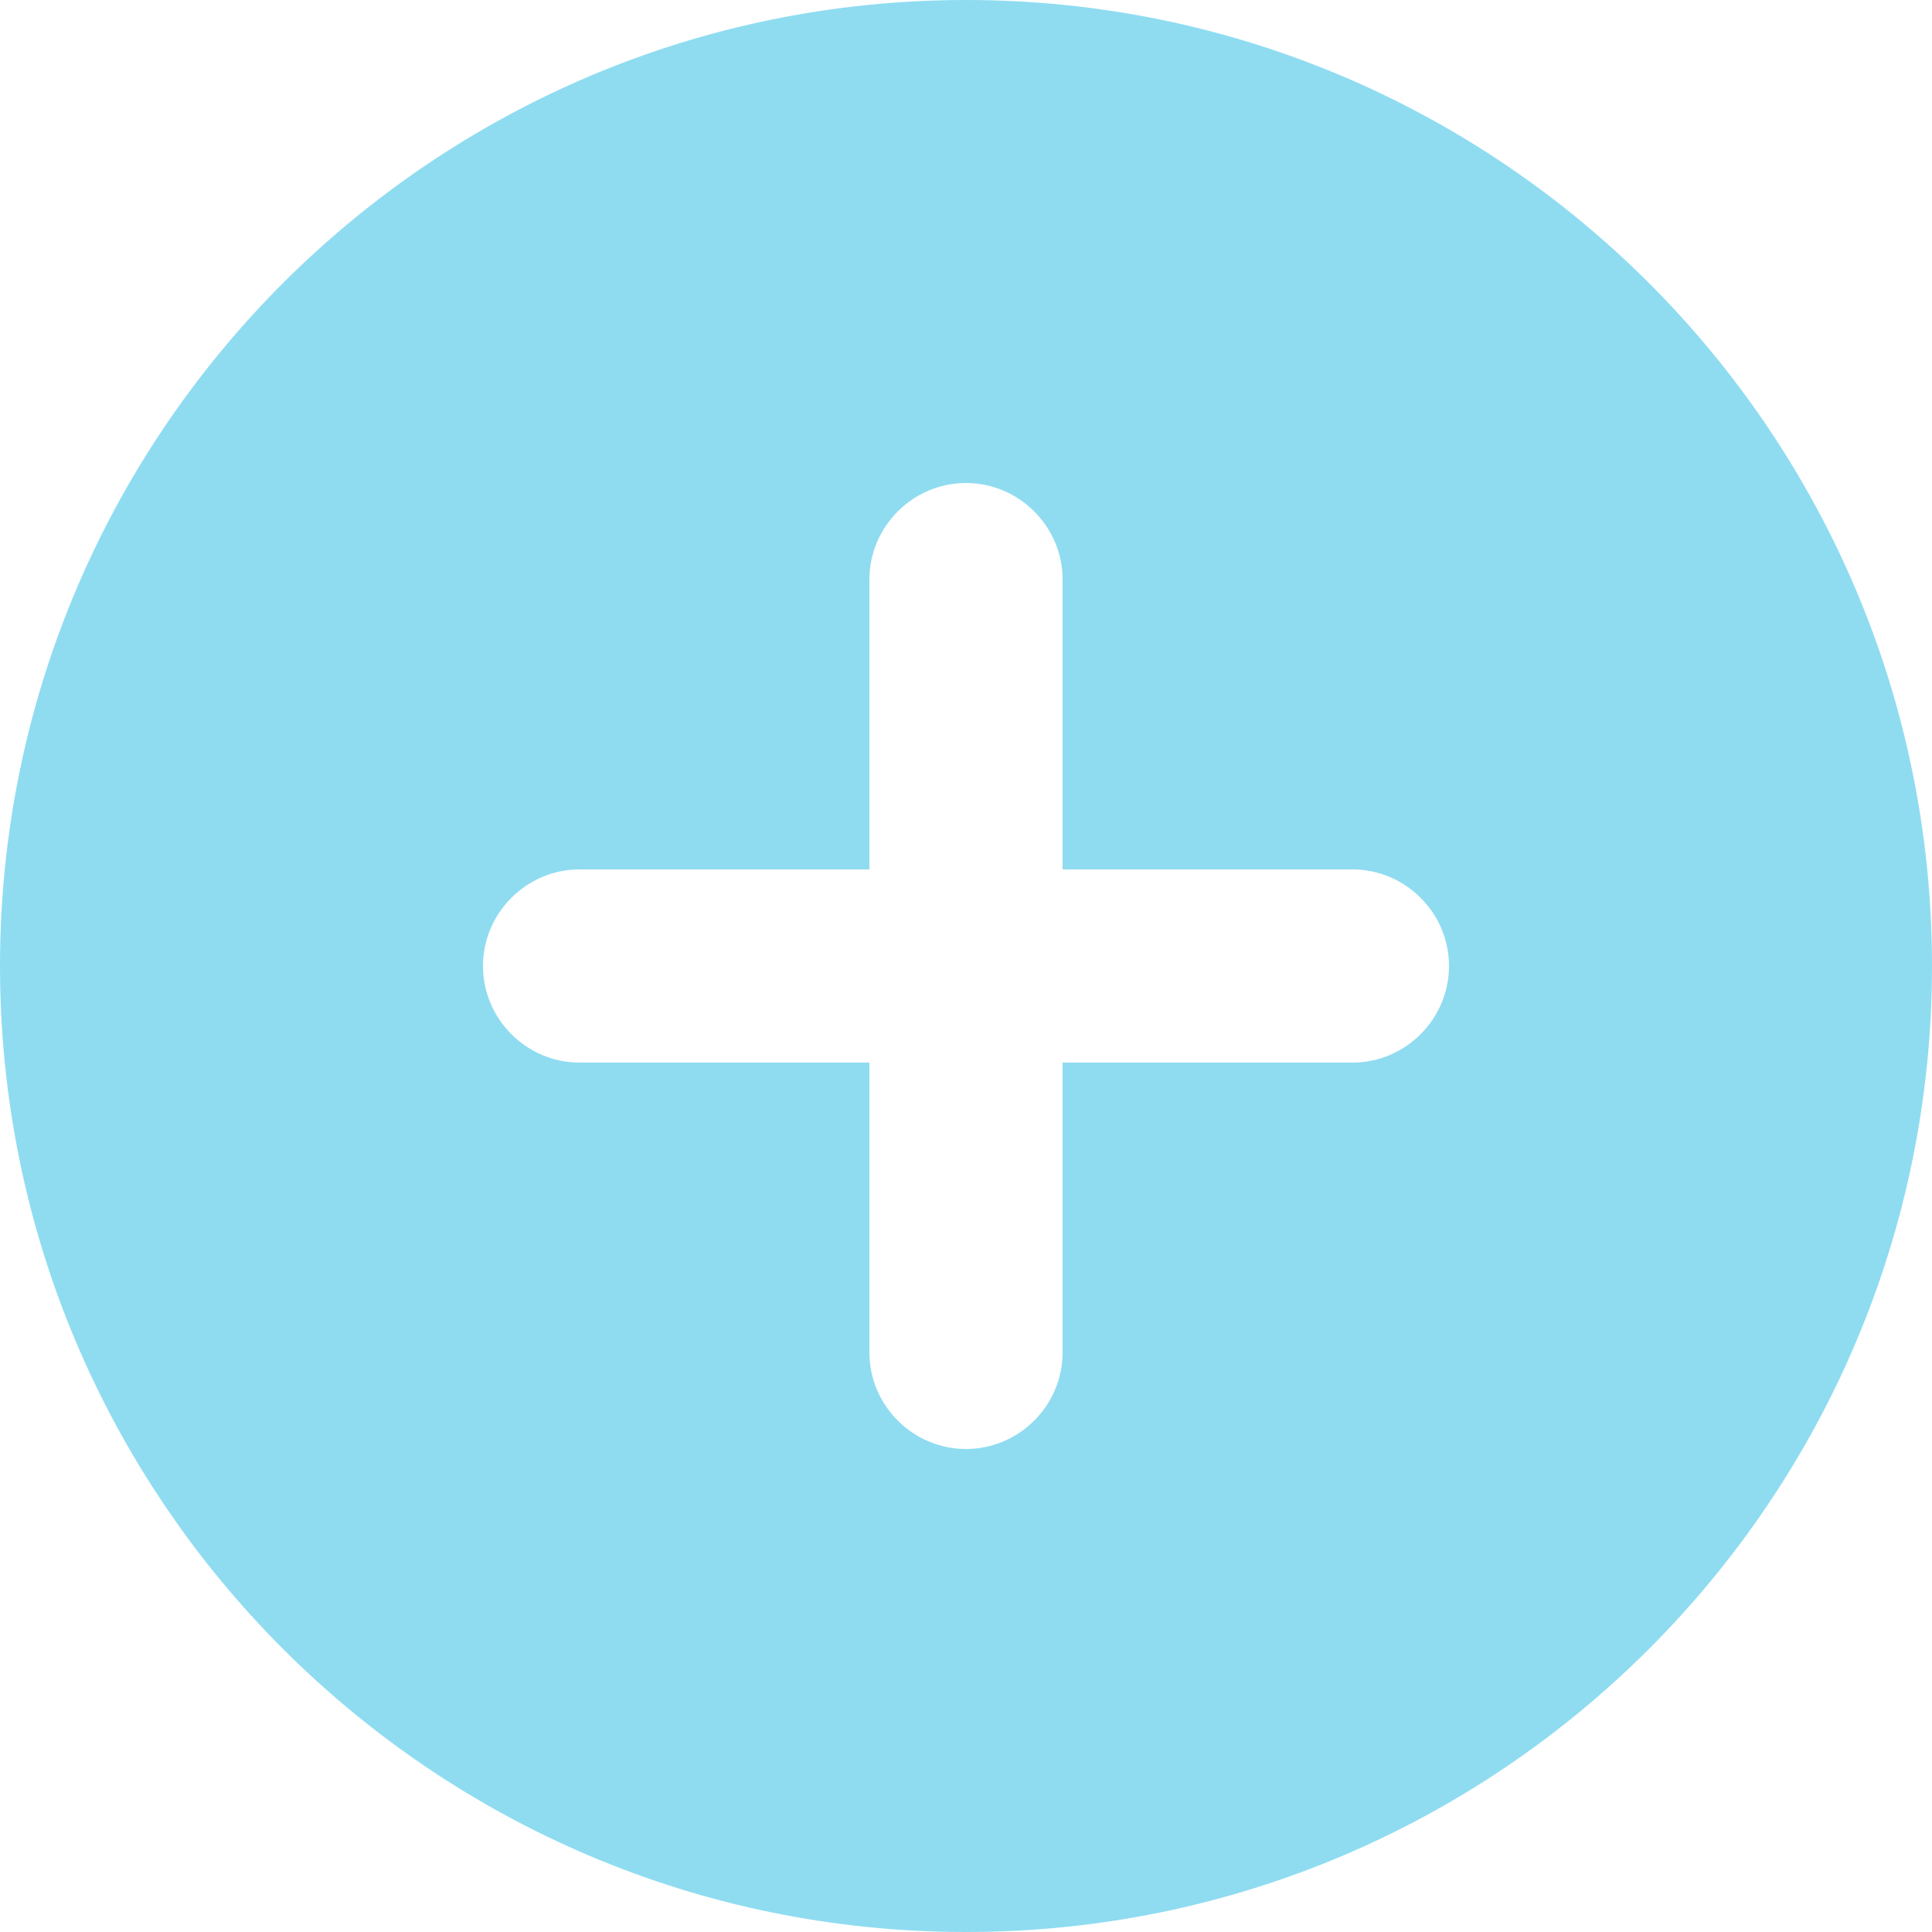 <svg width="15" height="15" viewBox="0 0 15 15" fill="none" xmlns="http://www.w3.org/2000/svg">
<path fill-rule="evenodd" clip-rule="evenodd" d="M7.5 0C3.36 0 0 3.36 0 7.5C0 11.64 3.36 15 7.5 15C11.64 15 15 11.64 15 7.5C15 3.36 11.64 0 7.5 0ZM10.5 8.25H8.25V10.5C8.25 10.912 7.912 11.25 7.5 11.25C7.088 11.25 6.75 10.912 6.75 10.5V8.25H4.5C4.088 8.25 3.75 7.912 3.75 7.5C3.75 7.088 4.088 6.75 4.5 6.75H6.75V4.5C6.75 4.088 7.088 3.75 7.5 3.75C7.912 3.75 8.25 4.088 8.25 4.5V6.75H10.5C10.912 6.75 11.25 7.088 11.25 7.5C11.25 7.912 10.912 8.25 10.5 8.25Z" fill="#8FDCF1"/>
</svg>
